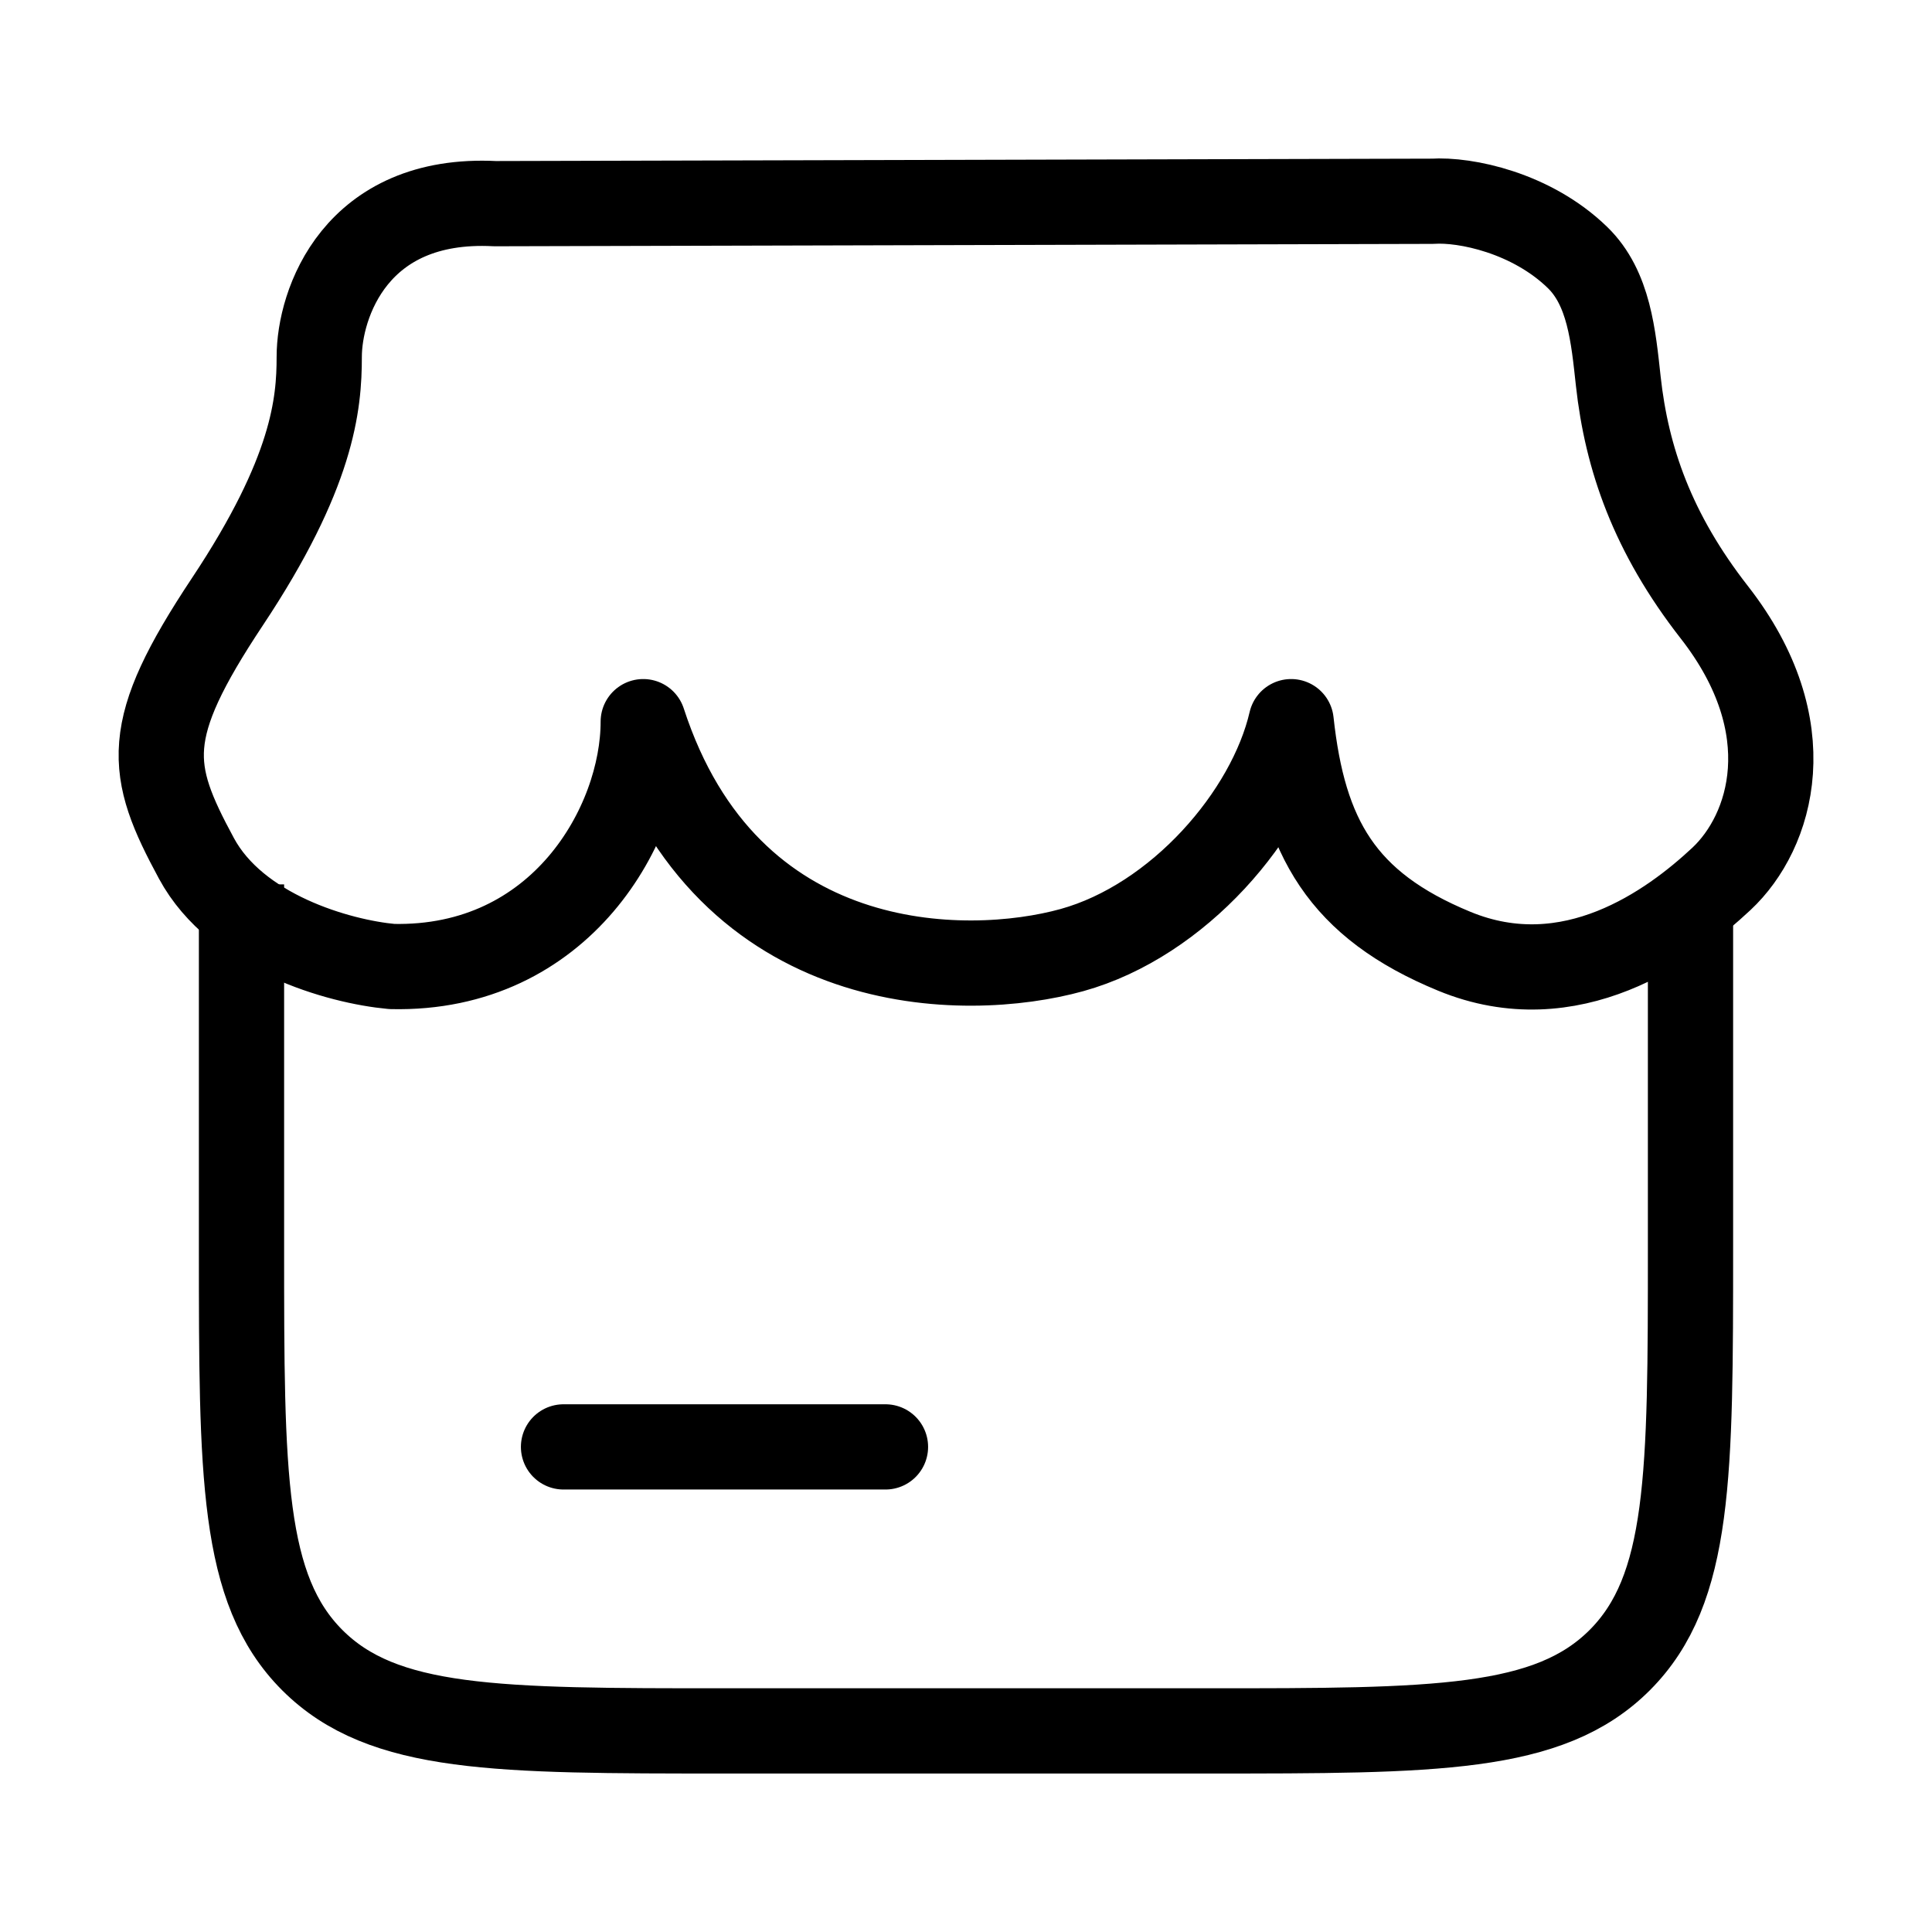 <svg width="34" height="34" viewBox="0 0 34 34" fill="none" xmlns="http://www.w3.org/2000/svg">
<path d="M4.25 15.564V21.949C4.25 25.961 4.25 27.968 5.495 29.215C6.74 30.461 8.743 30.461 12.75 30.461H21.25C25.257 30.461 27.26 30.461 28.505 29.215C29.75 27.968 29.75 25.961 29.75 21.949V15.564" stroke="black" stroke-width="1.5"/>
<path d="M9.917 25.463H15.583" stroke="black" stroke-width="1.5" stroke-linecap="round"/>
<path d="M25.21 3.542L8.712 3.584C6.25 3.457 5.618 5.353 5.618 6.28C5.618 7.109 5.512 8.318 4.002 10.589C2.493 12.861 2.607 13.535 3.458 15.108C4.164 16.413 5.96 16.923 6.897 17.009C9.872 17.076 11.32 14.506 11.32 12.7C12.796 17.238 16.994 17.238 18.864 16.72C20.738 16.2 22.343 14.339 22.722 12.7C22.943 14.736 23.613 15.925 25.594 16.741C27.645 17.586 29.41 16.294 30.295 15.466C31.18 14.637 31.748 12.798 30.17 10.776C29.082 9.382 28.628 8.069 28.479 6.707C28.393 5.919 28.317 5.071 27.762 4.532C26.952 3.744 25.788 3.504 25.21 3.542Z" stroke="black" stroke-width="1.5" stroke-linecap="round" stroke-linejoin="round"/>
</svg>
